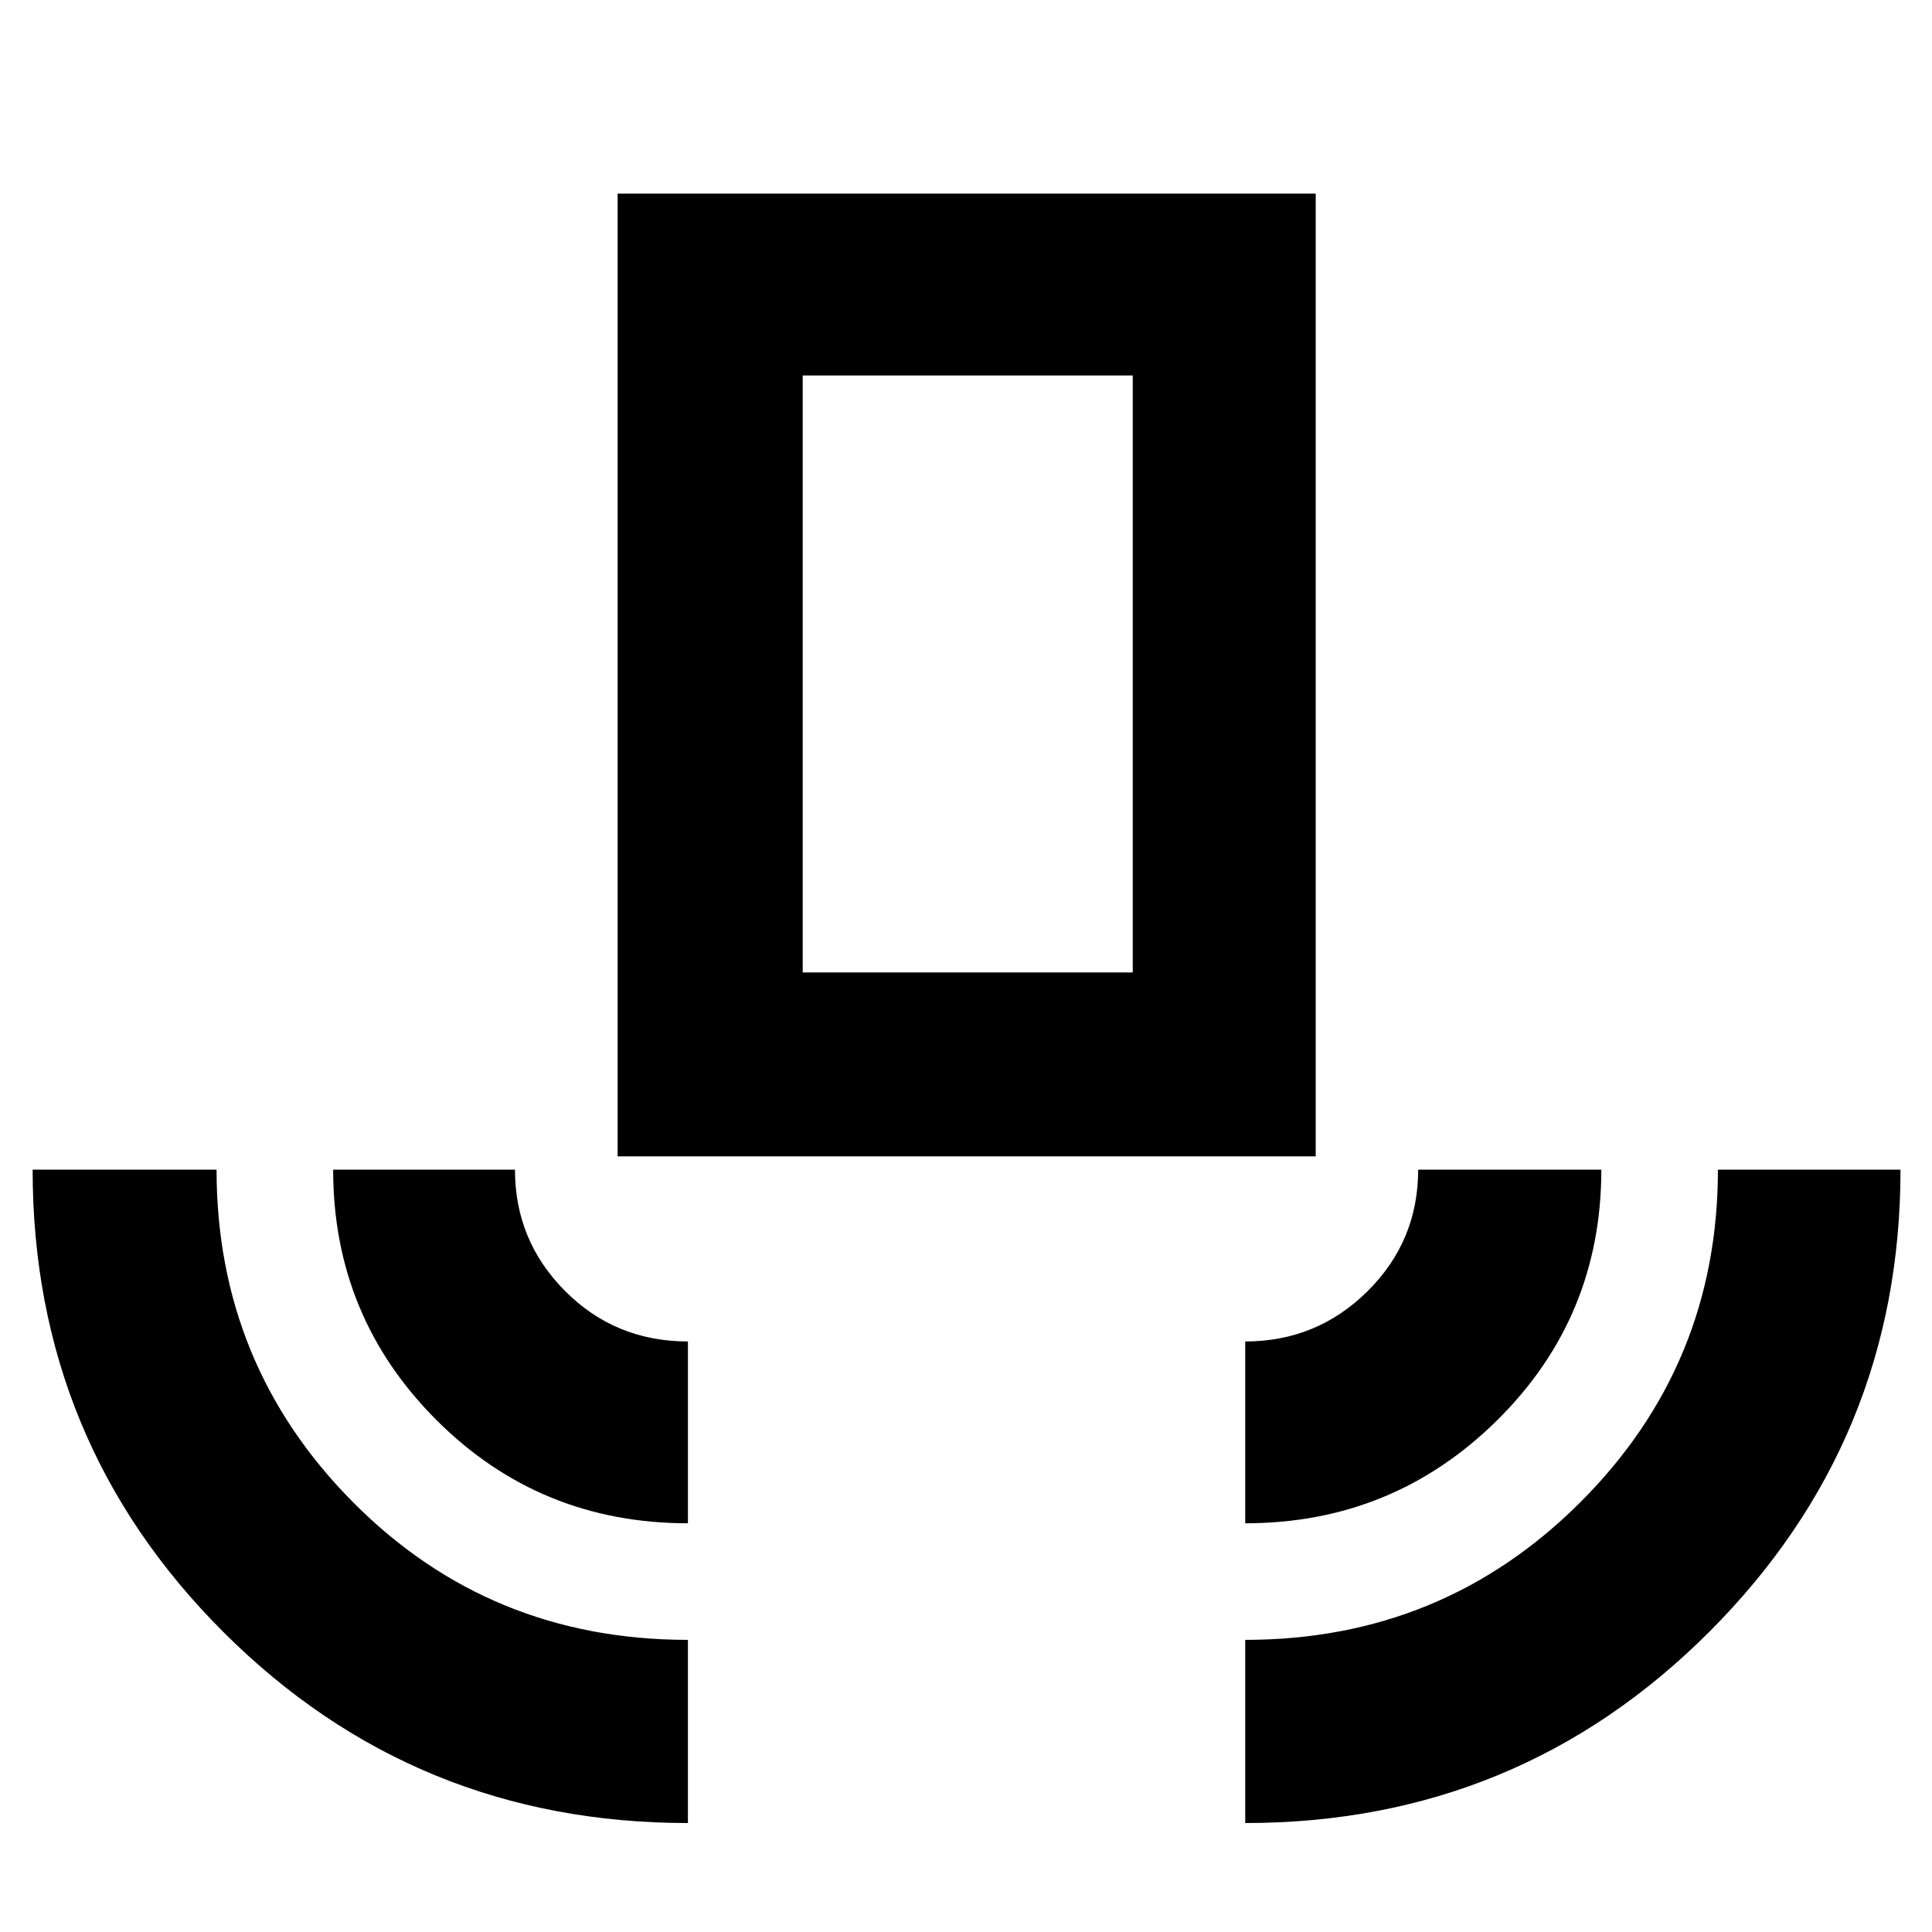 <svg xmlns="http://www.w3.org/2000/svg" height="40" viewBox="0 -960 960 960" width="40"><path d="M341.826-54.145q-135.675 0-230.642-94.719-94.966-94.718-94.966-229.947h91.391q0 97.003 67.889 165.328 67.889 68.324 166.328 68.324v91.014Zm0-148.942q-73.645 0-124.967-51.308t-51.322-124.416h90.347q0 35.325 24.946 60.351 24.945 25.025 60.996 25.025v90.348Zm-34.927-182.318v-478.377h346.869v478.377H306.899Zm91.956-91.391h164v-296.639h-164v296.639ZM618.74-203.087v-90.348q35.579 0 60.76-24.945 25.181-24.946 25.181-60.431h91.014q0 73.358-51.777 124.541-51.777 51.183-125.178 51.183Zm0 148.942v-91.014q98.021 0 166.452-68.314 68.431-68.313 68.431-165.338h90.725q0 134.555-94.967 229.61-94.967 95.056-230.641 95.056ZM398.855-476.796h164-164Z"/></svg>